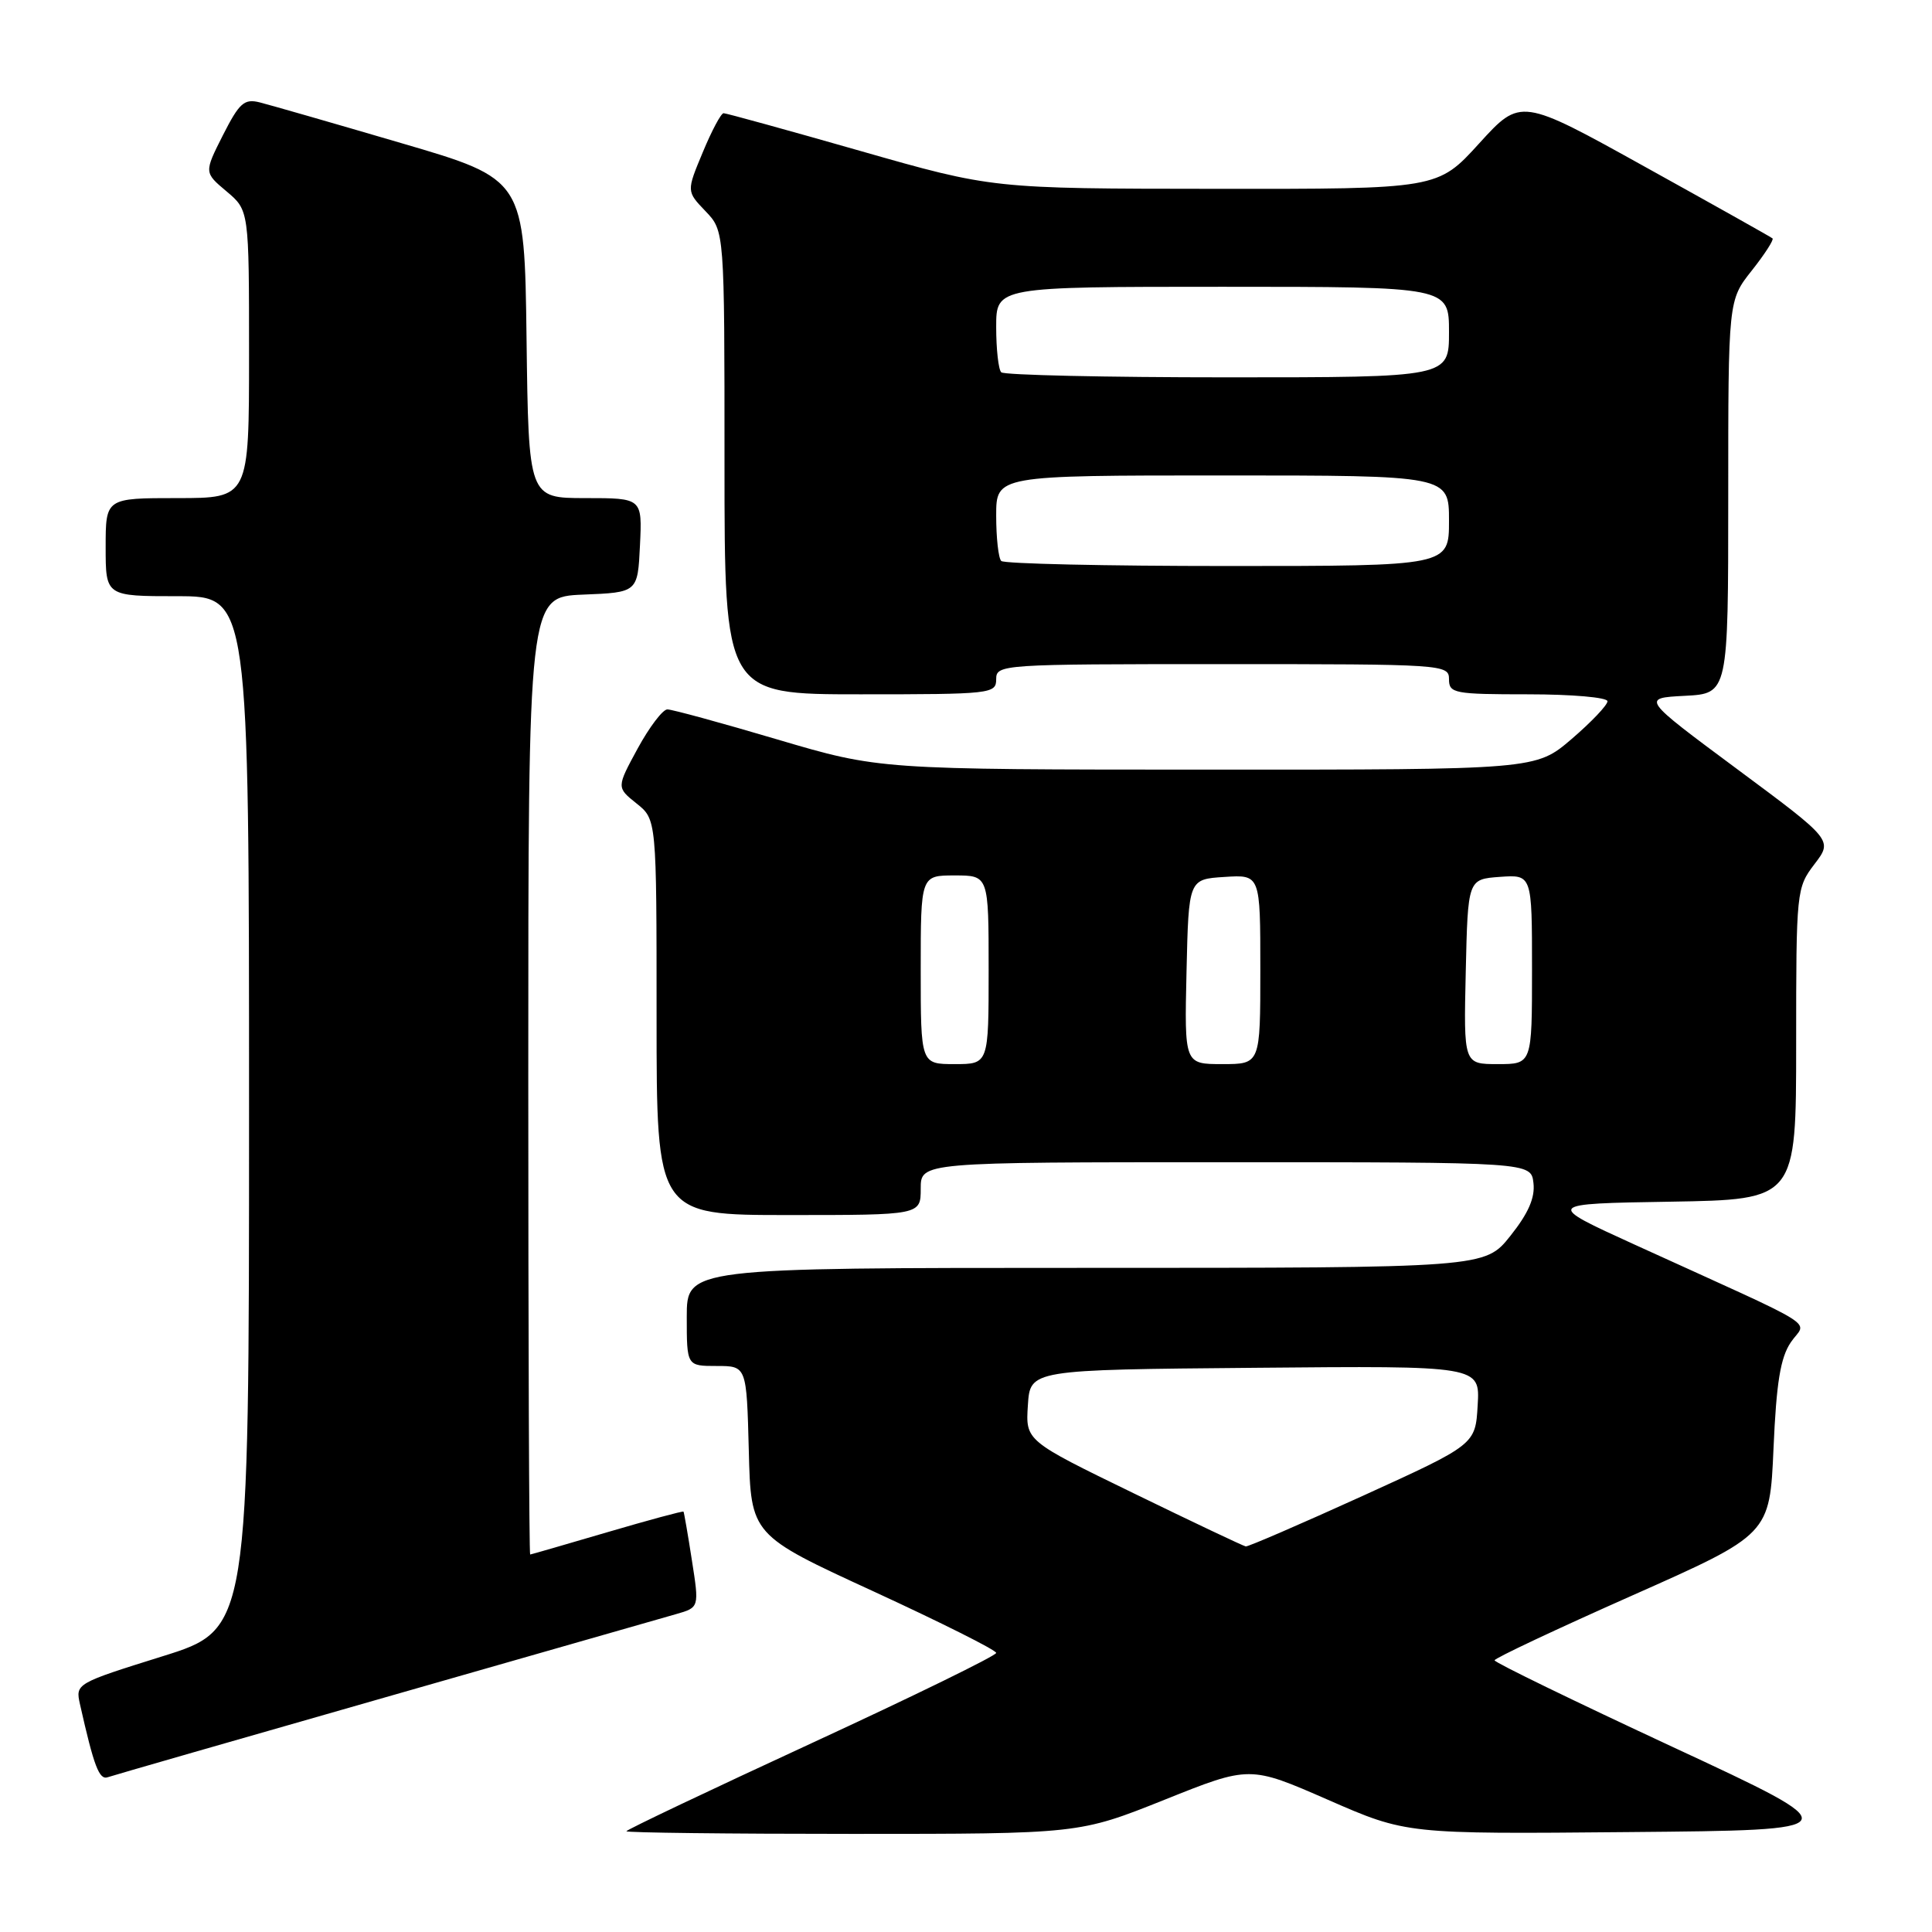 <?xml version="1.0" encoding="UTF-8" standalone="no"?>
<!DOCTYPE svg PUBLIC "-//W3C//DTD SVG 1.1//EN" "http://www.w3.org/Graphics/SVG/1.1/DTD/svg11.dtd" >
<svg xmlns="http://www.w3.org/2000/svg" xmlns:xlink="http://www.w3.org/1999/xlink" version="1.1" viewBox="0 0 256 256">
 <g >
 <path fill="currentColor"
d=" M 154.30 238.48 C 165.60 233.95 165.60 233.95 175.98 238.49 C 186.36 243.03 186.36 243.03 215.84 242.76 C 245.33 242.50 245.33 242.50 221.68 231.50 C 208.67 225.45 198.03 220.28 198.04 220.00 C 198.05 219.72 206.25 215.86 216.28 211.41 C 234.50 203.32 234.50 203.32 235.00 191.91 C 235.38 183.17 235.92 179.88 237.30 177.85 C 239.35 174.83 242.04 176.51 216.60 164.92 C 204.71 159.50 204.71 159.50 221.35 159.23 C 238.00 158.95 238.00 158.95 238.00 138.32 C 238.00 118.01 238.04 117.64 240.43 114.50 C 242.86 111.32 242.86 111.32 230.18 101.91 C 217.50 92.50 217.50 92.50 223.25 92.20 C 229.00 91.90 229.00 91.90 229.00 65.84 C 229.00 39.79 229.00 39.79 232.12 35.85 C 233.84 33.68 235.07 31.76 234.87 31.59 C 234.67 31.41 227.07 27.15 218.00 22.12 C 201.50 12.96 201.50 12.96 196.00 19.00 C 190.50 25.05 190.50 25.05 161.00 25.02 C 131.50 25.00 131.50 25.00 114.00 20.00 C 104.38 17.25 96.22 15.00 95.88 15.00 C 95.54 15.00 94.30 17.33 93.12 20.18 C 90.96 25.35 90.96 25.35 93.48 27.98 C 96.00 30.61 96.00 30.61 96.00 61.30 C 96.00 92.00 96.00 92.00 114.00 92.00 C 131.33 92.00 132.00 91.93 132.00 90.00 C 132.00 88.04 132.67 88.00 162.00 88.00 C 191.33 88.00 192.00 88.04 192.00 90.00 C 192.00 91.87 192.67 92.00 202.50 92.00 C 208.28 92.00 213.00 92.41 213.00 92.92 C 213.00 93.43 210.86 95.68 208.25 97.92 C 203.50 101.99 203.50 101.99 160.00 101.98 C 116.50 101.97 116.50 101.97 103.03 97.99 C 95.61 95.79 89.05 94.00 88.43 94.00 C 87.82 94.00 86.05 96.33 84.50 99.17 C 81.69 104.34 81.69 104.34 84.34 106.46 C 87.00 108.58 87.00 108.58 87.00 134.79 C 87.00 161.00 87.00 161.00 104.50 161.00 C 122.00 161.00 122.00 161.00 122.00 157.50 C 122.00 154.00 122.00 154.00 162.43 154.00 C 202.87 154.00 202.87 154.00 203.19 156.75 C 203.42 158.69 202.53 160.75 200.14 163.75 C 196.76 168.00 196.76 168.00 143.88 168.00 C 91.00 168.00 91.00 168.00 91.00 174.50 C 91.00 181.00 91.00 181.00 94.97 181.00 C 98.93 181.00 98.93 181.00 99.22 192.20 C 99.50 203.40 99.50 203.40 115.75 210.87 C 124.69 214.99 132.00 218.65 132.00 219.02 C 132.00 219.39 120.97 224.78 107.50 231.00 C 94.03 237.22 83.00 242.46 83.00 242.65 C 83.00 242.84 96.50 243.00 112.99 243.00 C 142.99 243.00 142.99 243.00 154.30 238.48 Z  M 51.00 224.92 C 70.53 219.34 87.89 214.37 89.58 213.88 C 92.66 213.00 92.66 213.00 91.68 206.75 C 91.15 203.31 90.64 200.41 90.57 200.30 C 90.49 200.19 85.94 201.42 80.46 203.03 C 74.98 204.64 70.39 205.97 70.25 205.98 C 70.11 205.99 70.00 177.44 70.00 142.54 C 70.00 79.09 70.00 79.09 77.25 78.79 C 84.50 78.50 84.50 78.50 84.80 72.25 C 85.10 66.00 85.10 66.00 77.57 66.00 C 70.04 66.00 70.04 66.00 69.77 44.87 C 69.50 23.74 69.50 23.74 53.16 18.96 C 44.17 16.32 35.74 13.90 34.43 13.57 C 32.36 13.05 31.72 13.62 29.54 17.91 C 27.04 22.86 27.04 22.86 30.02 25.36 C 33.00 27.87 33.00 27.87 33.00 46.94 C 33.00 66.00 33.00 66.00 23.50 66.00 C 14.00 66.00 14.00 66.00 14.00 72.50 C 14.00 79.00 14.00 79.00 23.50 79.00 C 33.00 79.00 33.00 79.00 33.00 147.44 C 33.00 215.89 33.00 215.89 21.49 219.48 C 10.10 223.04 9.99 223.10 10.59 225.79 C 12.45 234.06 13.14 235.89 14.28 235.49 C 14.95 235.26 31.48 230.50 51.00 224.92 Z  M 150.20 197.86 C 135.89 190.90 135.89 190.90 136.20 186.20 C 136.50 181.50 136.50 181.50 166.30 181.24 C 196.11 180.97 196.11 180.97 195.80 186.19 C 195.50 191.41 195.50 191.41 180.57 198.21 C 172.36 201.94 165.38 204.96 165.07 204.91 C 164.76 204.86 158.06 201.69 150.20 197.86 Z  M 122.00 128.50 C 122.00 116.00 122.00 116.00 126.50 116.00 C 131.00 116.00 131.00 116.00 131.00 128.50 C 131.00 141.00 131.00 141.00 126.50 141.00 C 122.00 141.00 122.00 141.00 122.00 128.50 Z  M 157.22 128.75 C 157.50 116.50 157.50 116.50 162.25 116.20 C 167.00 115.89 167.00 115.89 167.00 128.45 C 167.00 141.00 167.00 141.00 161.97 141.00 C 156.94 141.00 156.94 141.00 157.22 128.75 Z  M 194.22 128.75 C 194.50 116.50 194.50 116.50 198.75 116.19 C 203.00 115.89 203.00 115.89 203.00 128.44 C 203.00 141.00 203.00 141.00 198.47 141.00 C 193.94 141.00 193.94 141.00 194.22 128.75 Z  M 132.67 74.33 C 132.30 73.97 132.00 71.27 132.00 68.33 C 132.00 63.00 132.00 63.00 162.00 63.00 C 192.00 63.00 192.00 63.00 192.00 69.00 C 192.00 75.00 192.00 75.00 162.67 75.00 C 146.53 75.00 133.03 74.70 132.67 74.33 Z  M 132.67 49.33 C 132.30 48.97 132.00 46.27 132.00 43.33 C 132.00 38.00 132.00 38.00 162.00 38.00 C 192.00 38.00 192.00 38.00 192.00 44.00 C 192.00 50.00 192.00 50.00 162.67 50.00 C 146.53 50.00 133.03 49.70 132.67 49.33 Z "/>
</g>
</svg>